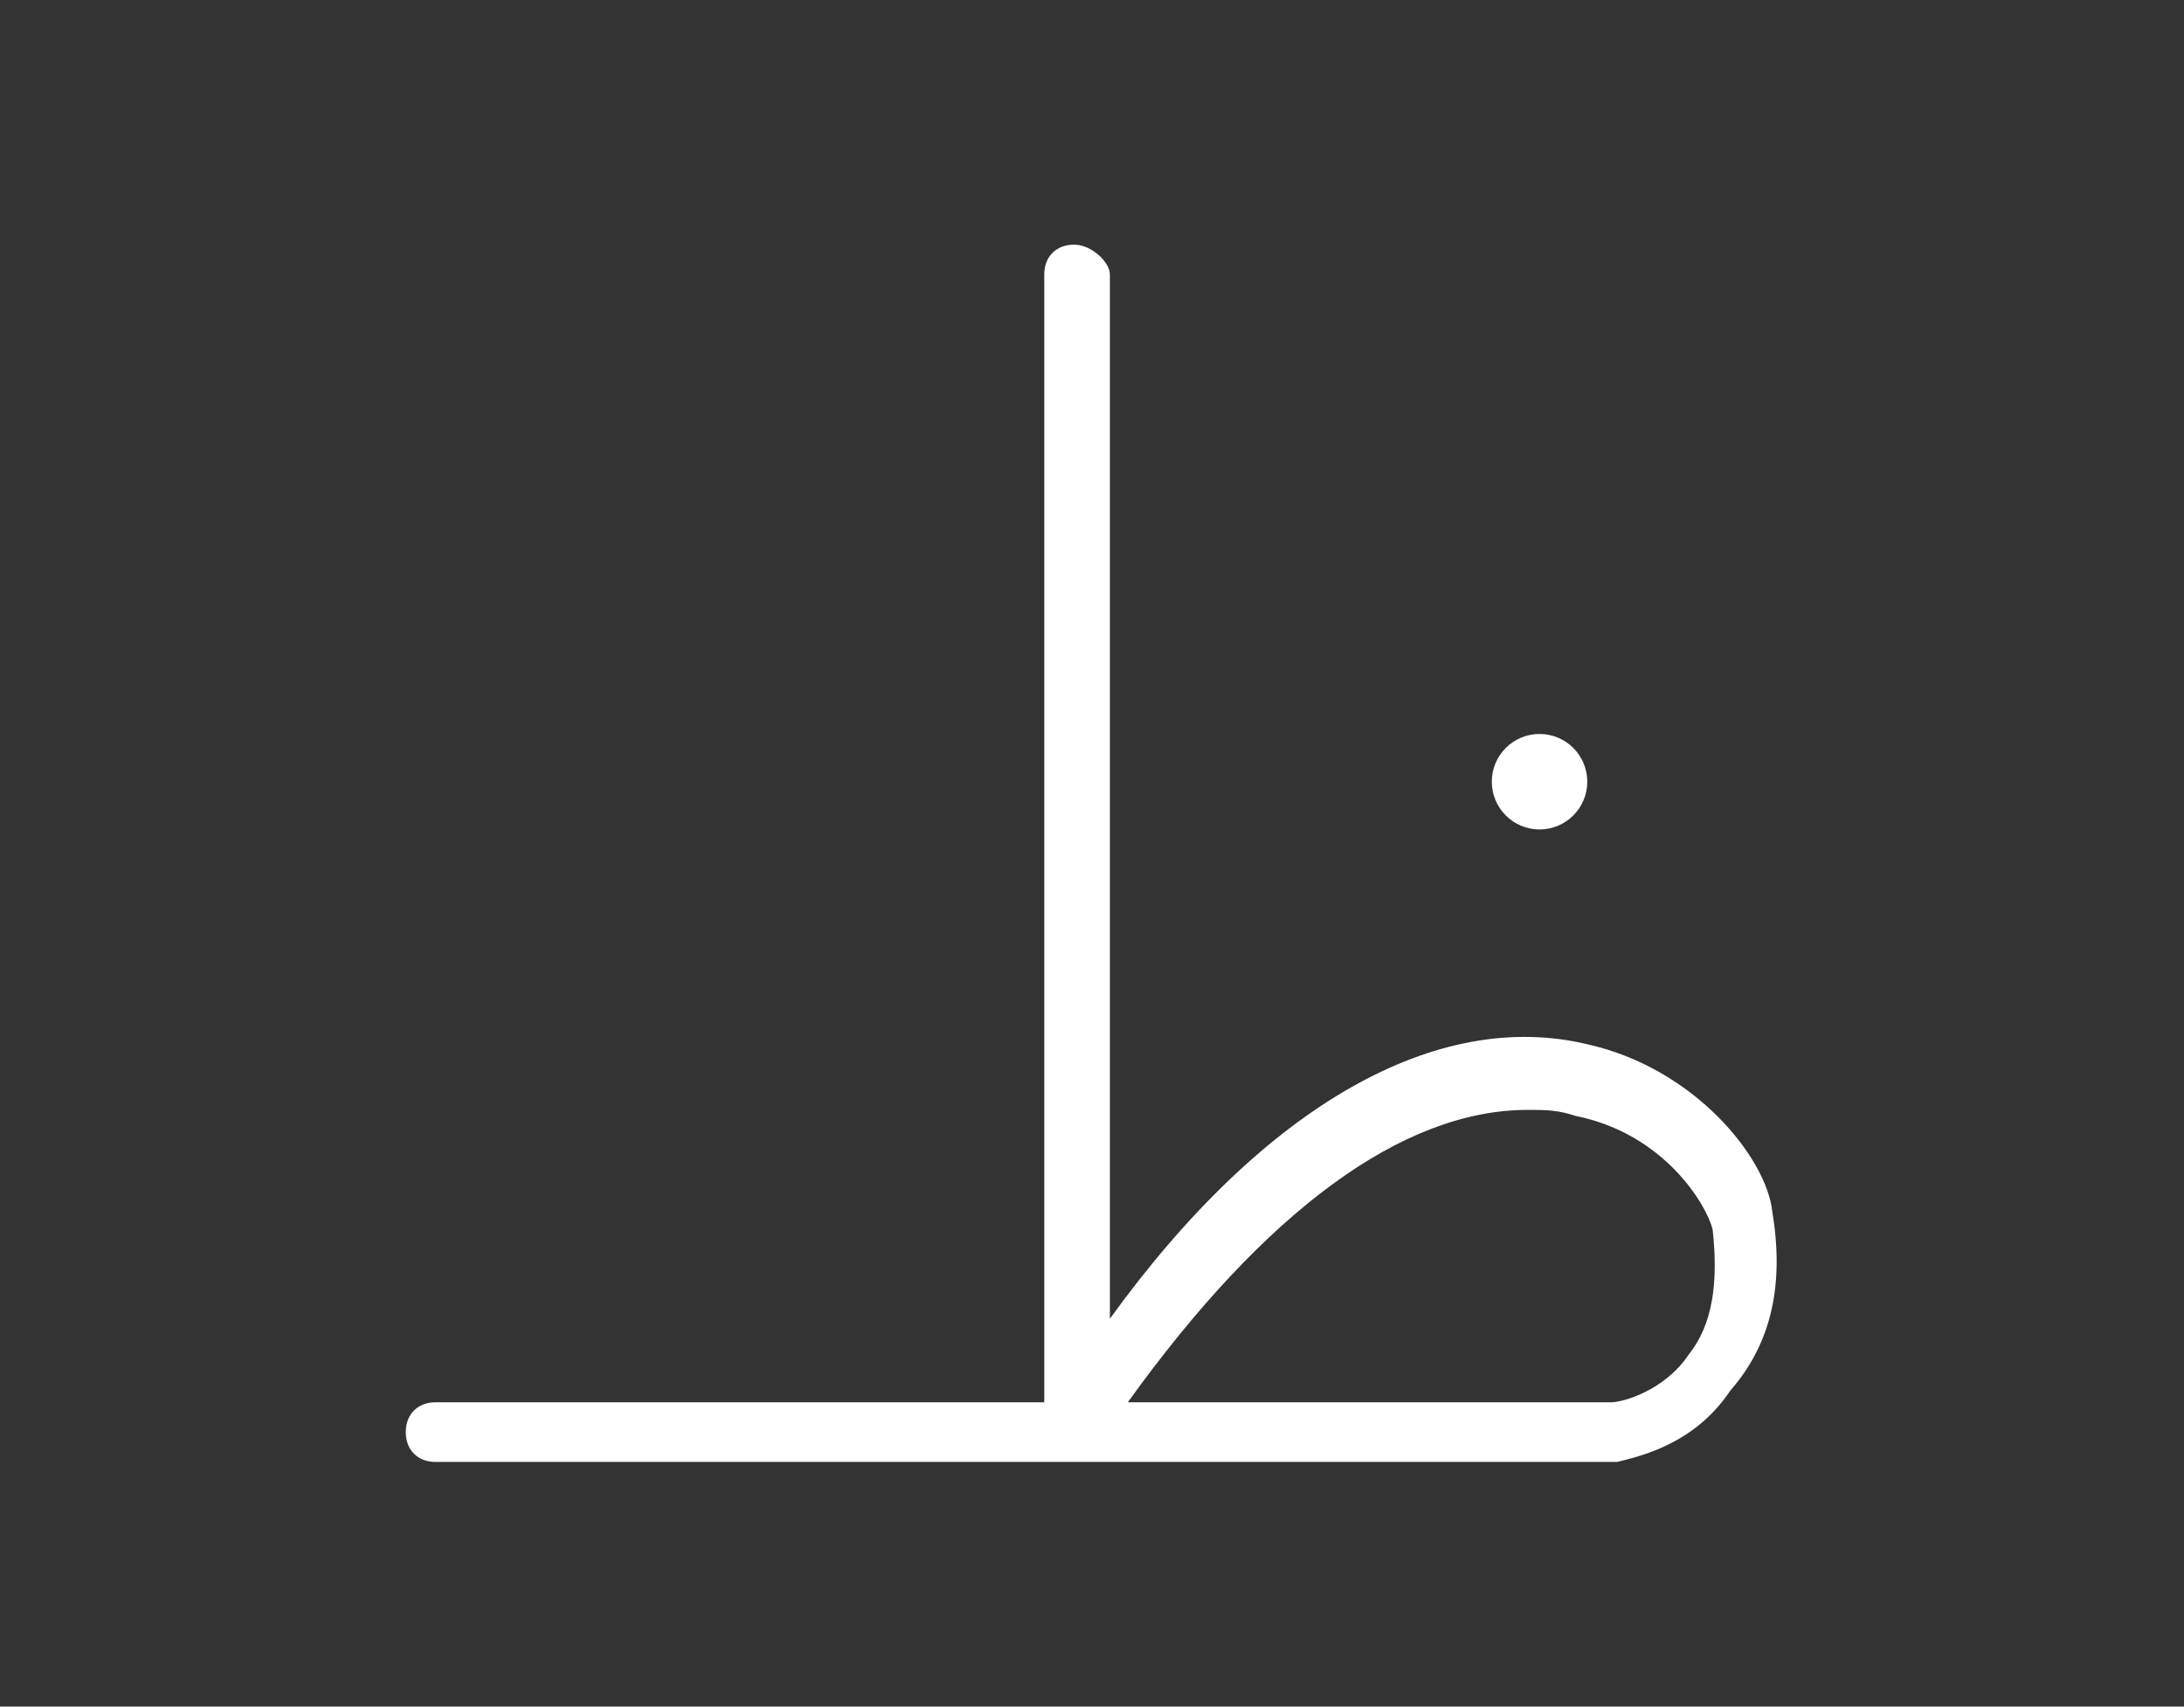 <?xml version="1.0" encoding="utf-8"?>
<!-- Generator: Adobe Illustrator 23.0.2, SVG Export Plug-In . SVG Version: 6.00 Build 0)  -->
<svg version="1.1" id="Layer_1" xmlns="http://www.w3.org/2000/svg" xmlns:xlink="http://www.w3.org/1999/xlink" x="0px" y="0px"
	 viewBox="0 0 36.6 28.6" style="enable-background:new 0 0 36.6 28.6;" xml:space="preserve">
<rect x="0" y="0" width="36.6" height="28.6" fill="#333333" stroke="none"/>
<style type="text/css">
	.st0{fill:#FFFFFF;}
</style>
<g>
	<path class="st0" d="M29.7,20.3c-0.1-0.9-1.3-2.4-3.1-2.8c-2.5-0.6-5.4,1-8,4.6V4.6c0-0.2-0.3-0.5-0.6-0.5s-0.5,0.2-0.5,0.5v18.9
		H7.3c-0.3,0-0.5,0.2-0.5,0.5s0.2,0.5,0.5,0.5H18l0,0l0,0h9h0.1c0.4-0.1,1.3-0.3,1.9-1.2C29.7,22.5,29.9,21.5,29.7,20.3z M28.3,22.7
		c-0.4,0.6-1.1,0.8-1.3,0.8h-8.1c2.3-3.2,4.6-4.9,6.7-4.9c0.3,0,0.5,0,0.8,0.1c1.5,0.3,2.2,1.5,2.3,1.9
		C28.8,21.5,28.7,22.2,28.3,22.7z"/>
	<g>
		<circle class="st0" cx="25.8" cy="13.1" r="0.8"/>
	</g>
</g>
</svg>
